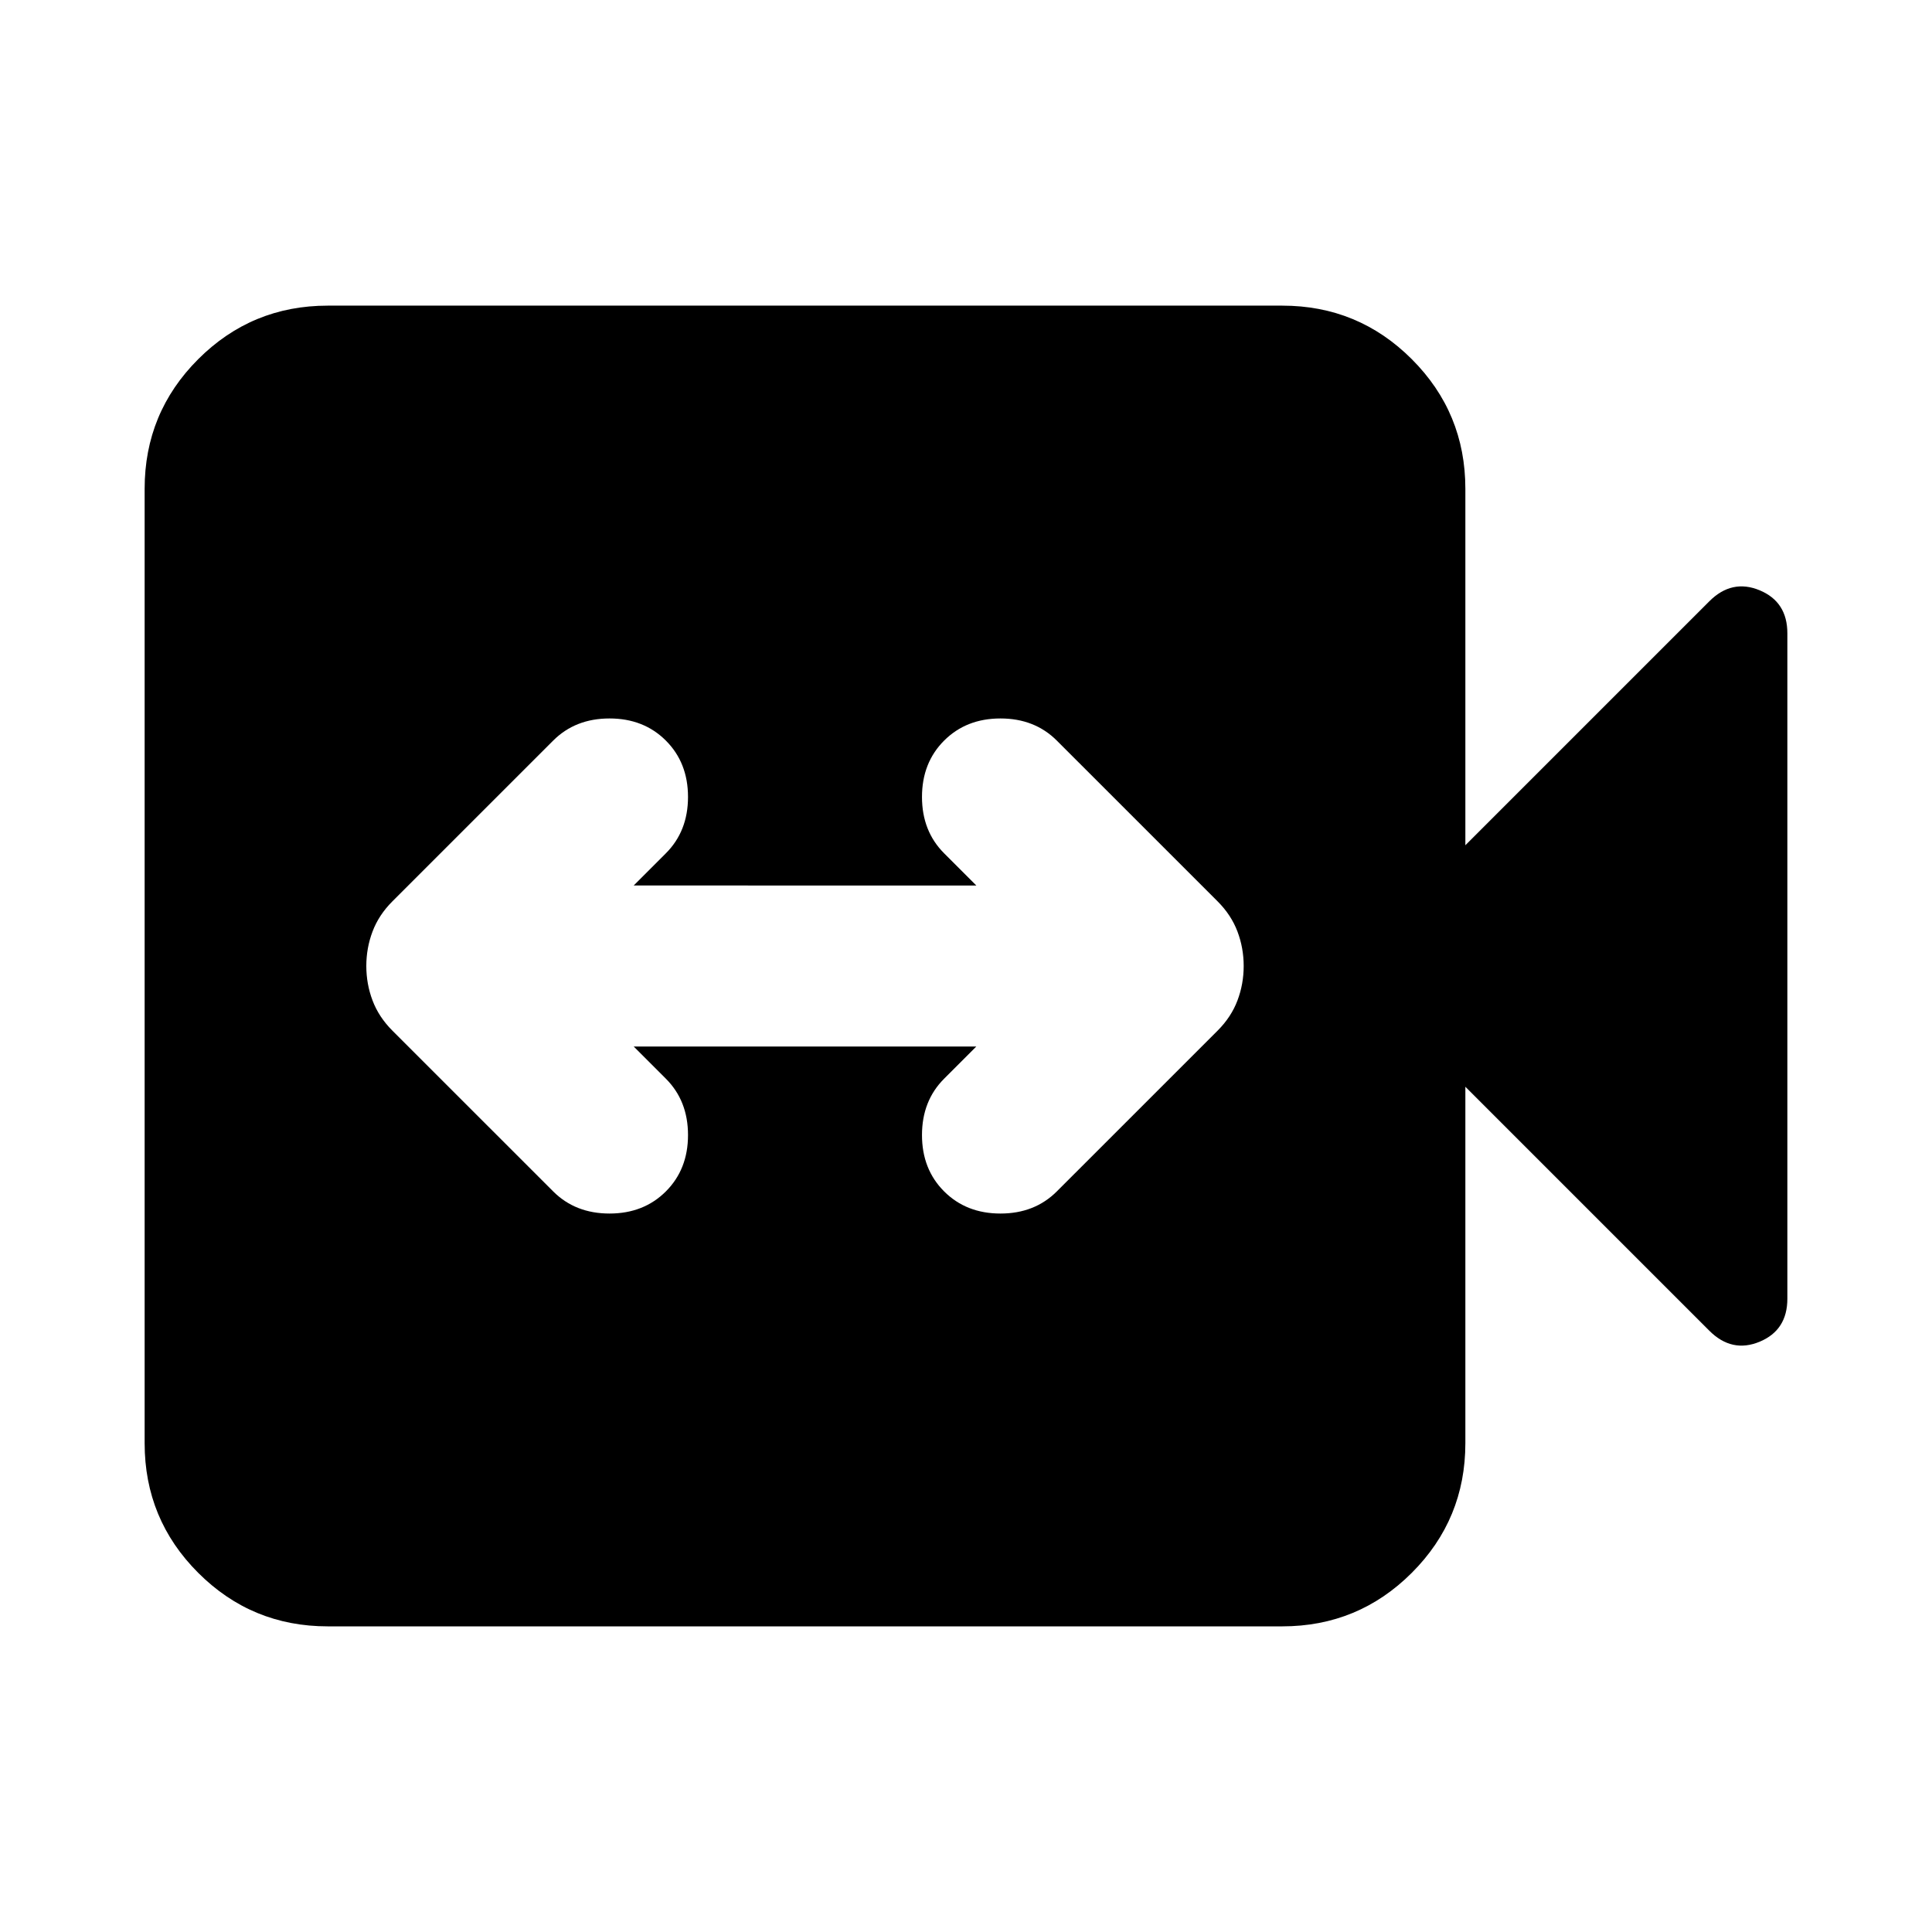 <svg xmlns="http://www.w3.org/2000/svg" height="24" viewBox="0 -960 960 960" width="24"><path d="M314.87-440h170.26l-16 16q-11 11-11 28t11 28q11 11 28 11t28-11l79.94-79.93q6.71-6.72 9.81-14.92 3.1-8.19 3.1-17.15 0-8.96-3.1-17.15-3.1-8.2-9.81-14.92L525.13-592q-11-11-28-11t-28 11q-11 11-11 28t11 28l16 16H314.87l16-16q11-11 11-28t-11-28q-11-11-28-11t-28 11l-79.94 79.93q-6.71 6.72-9.81 14.92-3.1 8.19-3.1 17.15 0 8.96 3.1 17.15 3.1 8.2 9.81 14.92L274.87-368q11 11 28 11t28-11q11-11 11-28t-11-28l-16-16Zm-152 288.13q-37.78 0-64.39-26.61t-26.61-64.39v-474.26q0-37.78 26.61-64.39t64.39-26.61h474.26q37.78 0 64.39 26.61t26.61 64.39V-540l121.22-121.22q11.19-11.19 24.99-5.48 13.79 5.72 13.79 21.4v330.6q0 15.68-13.79 21.4-13.8 5.71-24.99-5.48L728.13-420v177.13q0 37.78-26.61 64.39t-64.39 26.61H162.87Z"/></svg>